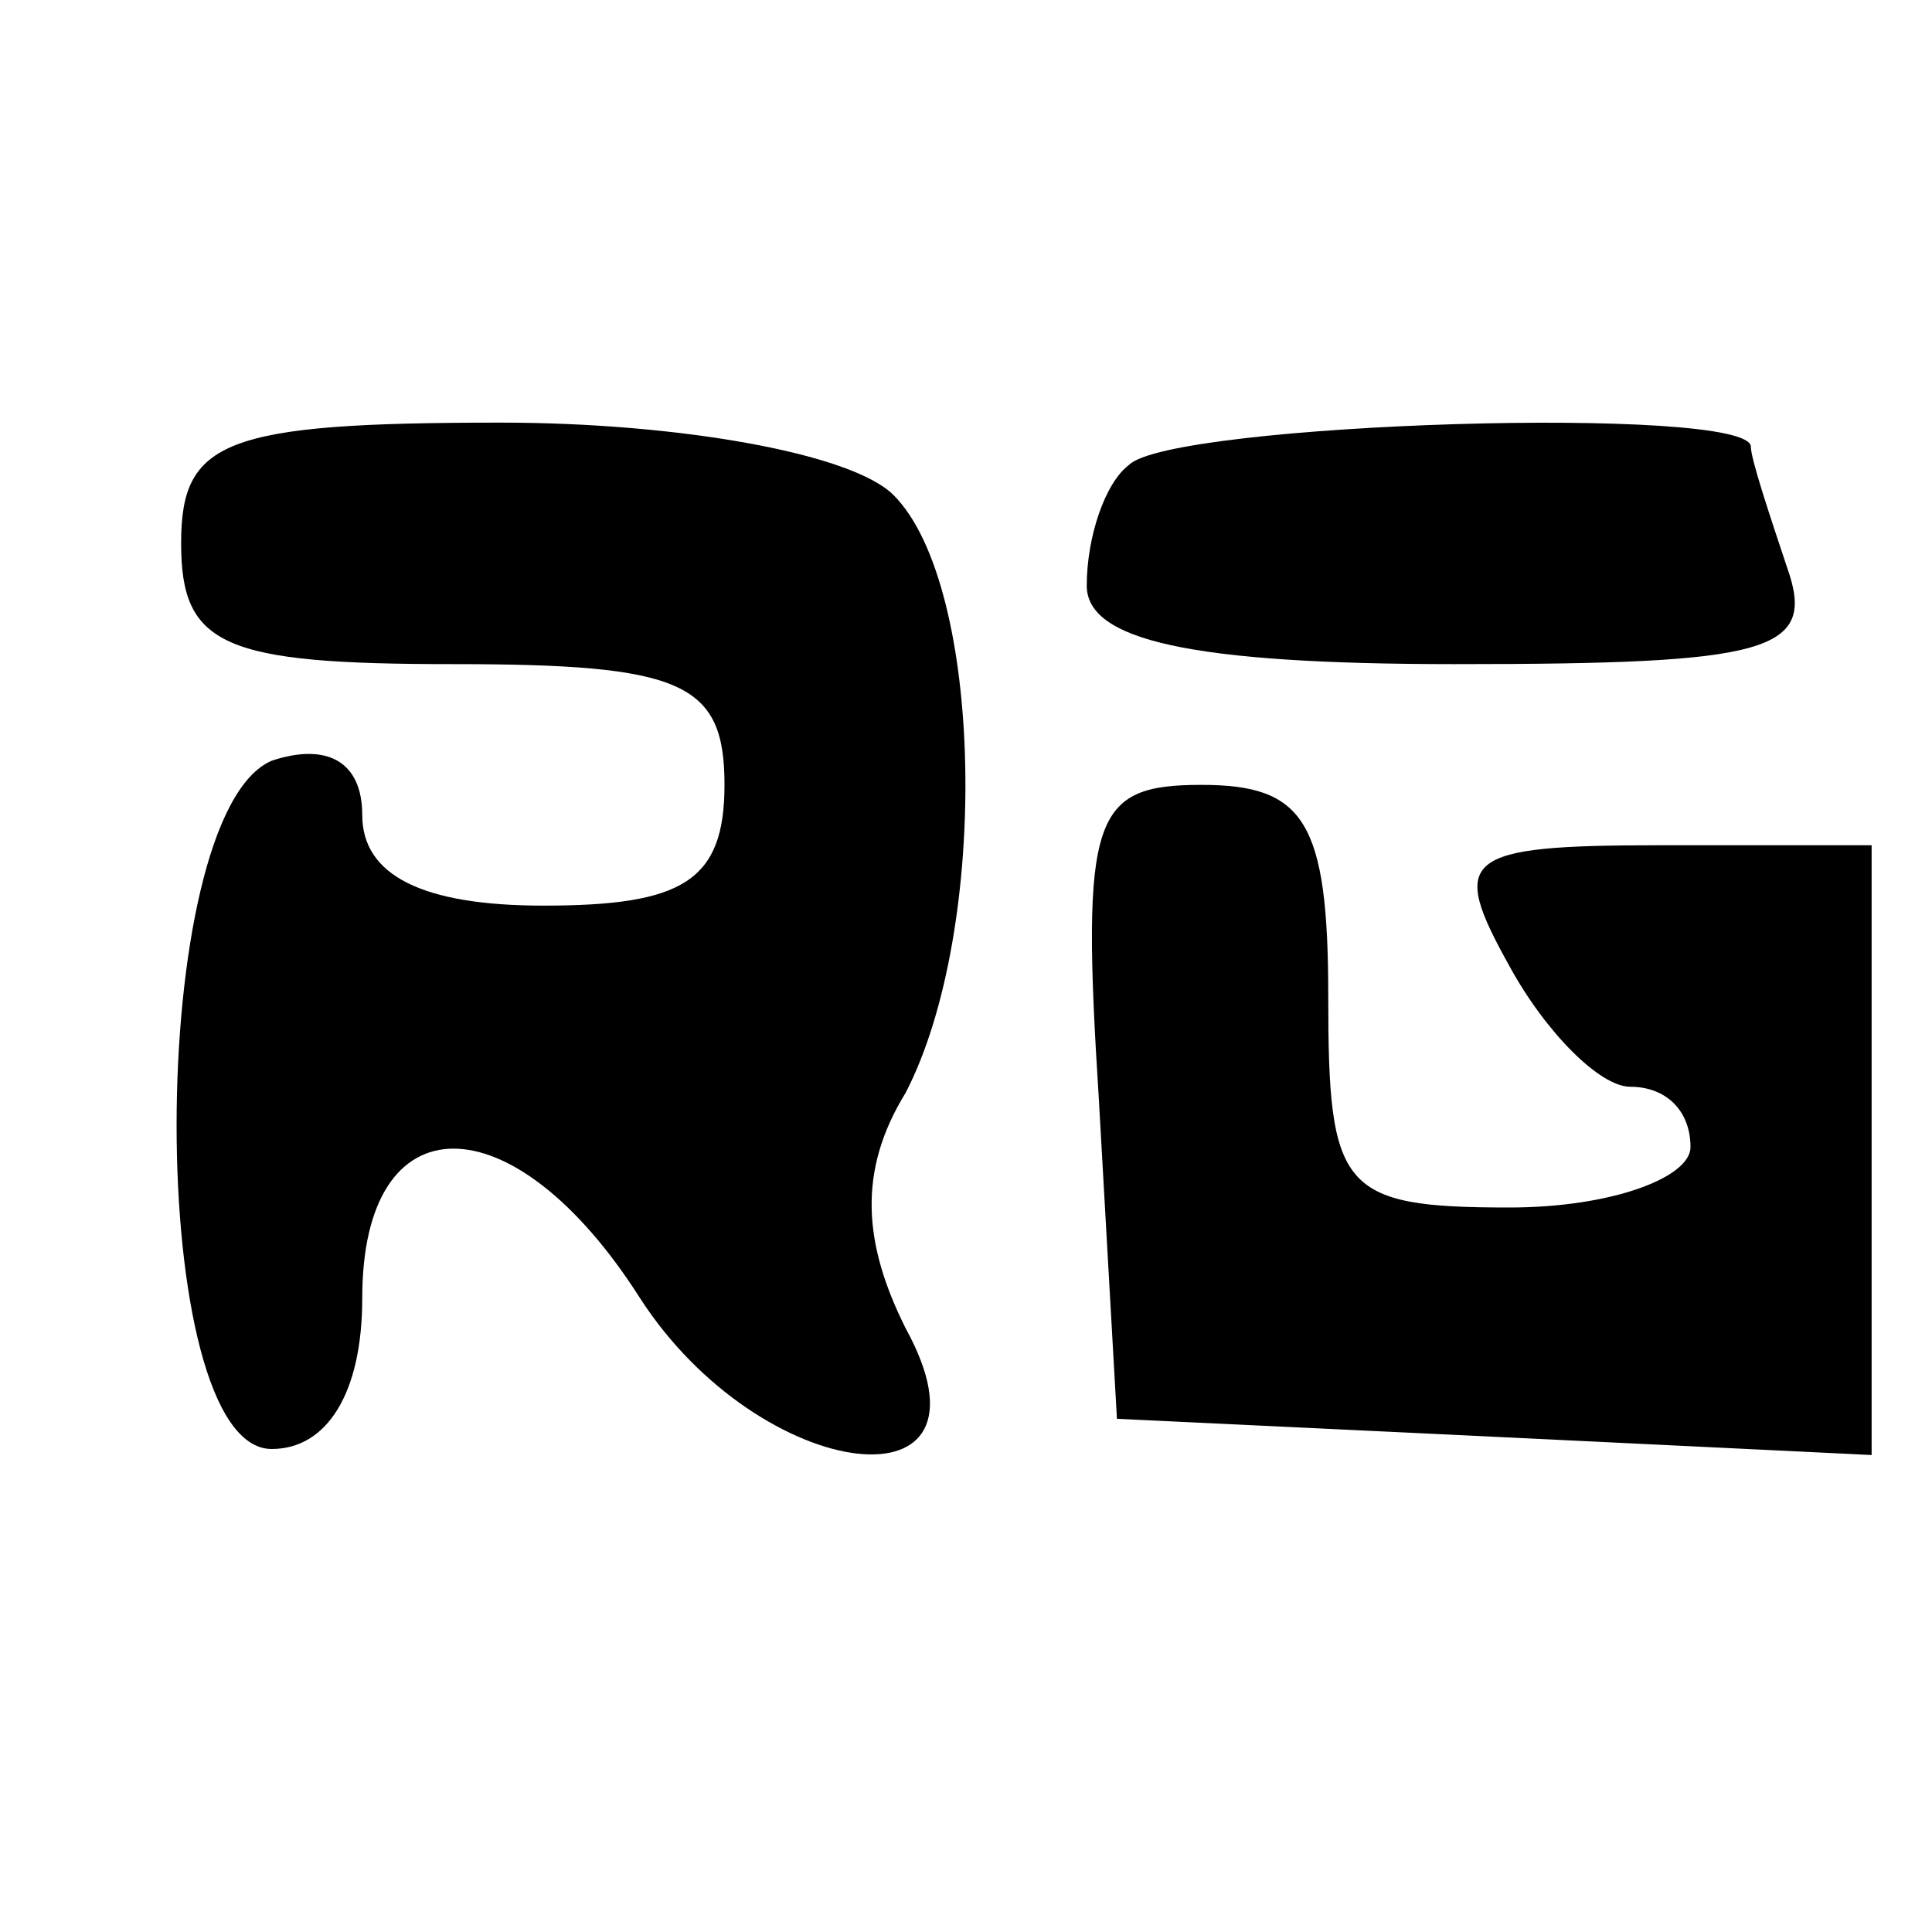 <?xml version="1.0" standalone="no"?>
<!DOCTYPE svg PUBLIC "-//W3C//DTD SVG 20010904//EN"
 "http://www.w3.org/TR/2001/REC-SVG-20010904/DTD/svg10.dtd">
<svg version="1.0" xmlns="http://www.w3.org/2000/svg"
 width="32pt" height="32pt" viewBox="0 0 32 32"
 preserveAspectRatio="xMidYMid meet">

<g transform="translate(0,32) scale(0.1,-0.1)"
fill="#000000" stroke="none">
<path d="M30 230 c0 -17 7 -20 45 -20 38 0 45 -3 45 -20 0 -16 -7 -20 -30 -20
-20 0 -30 5 -30 15 0 9 -6 12 -15 9 -21 -9 -21 -114 0 -114 9 0 15 9 15 25 0
33 25 33 46 0 20 -31 61 -36 44 -5 -7 14 -8 26 0 39 14 27 13 84 -2 99 -7 7
-36 12 -65 12 -46 0 -53 -3 -53 -20z"/>
<path d="M187 243 c-4 -3 -7 -12 -7 -20 0 -9 17 -13 61 -13 52 0 60 2 55 16
-3 9 -6 18 -6 20 0 7 -96 4 -103 -3z"/>
<path d="M182 138 l3 -53 63 -3 62 -3 0 51 0 50 -35 0 c-33 0 -35 -2 -25 -20
6 -11 15 -20 20 -20 6 0 10 -4 10 -10 0 -5 -13 -10 -30 -10 -28 0 -30 3 -30
35 0 29 -4 35 -21 35 -18 0 -20 -5 -17 -52z"/>
</g>
</svg>
